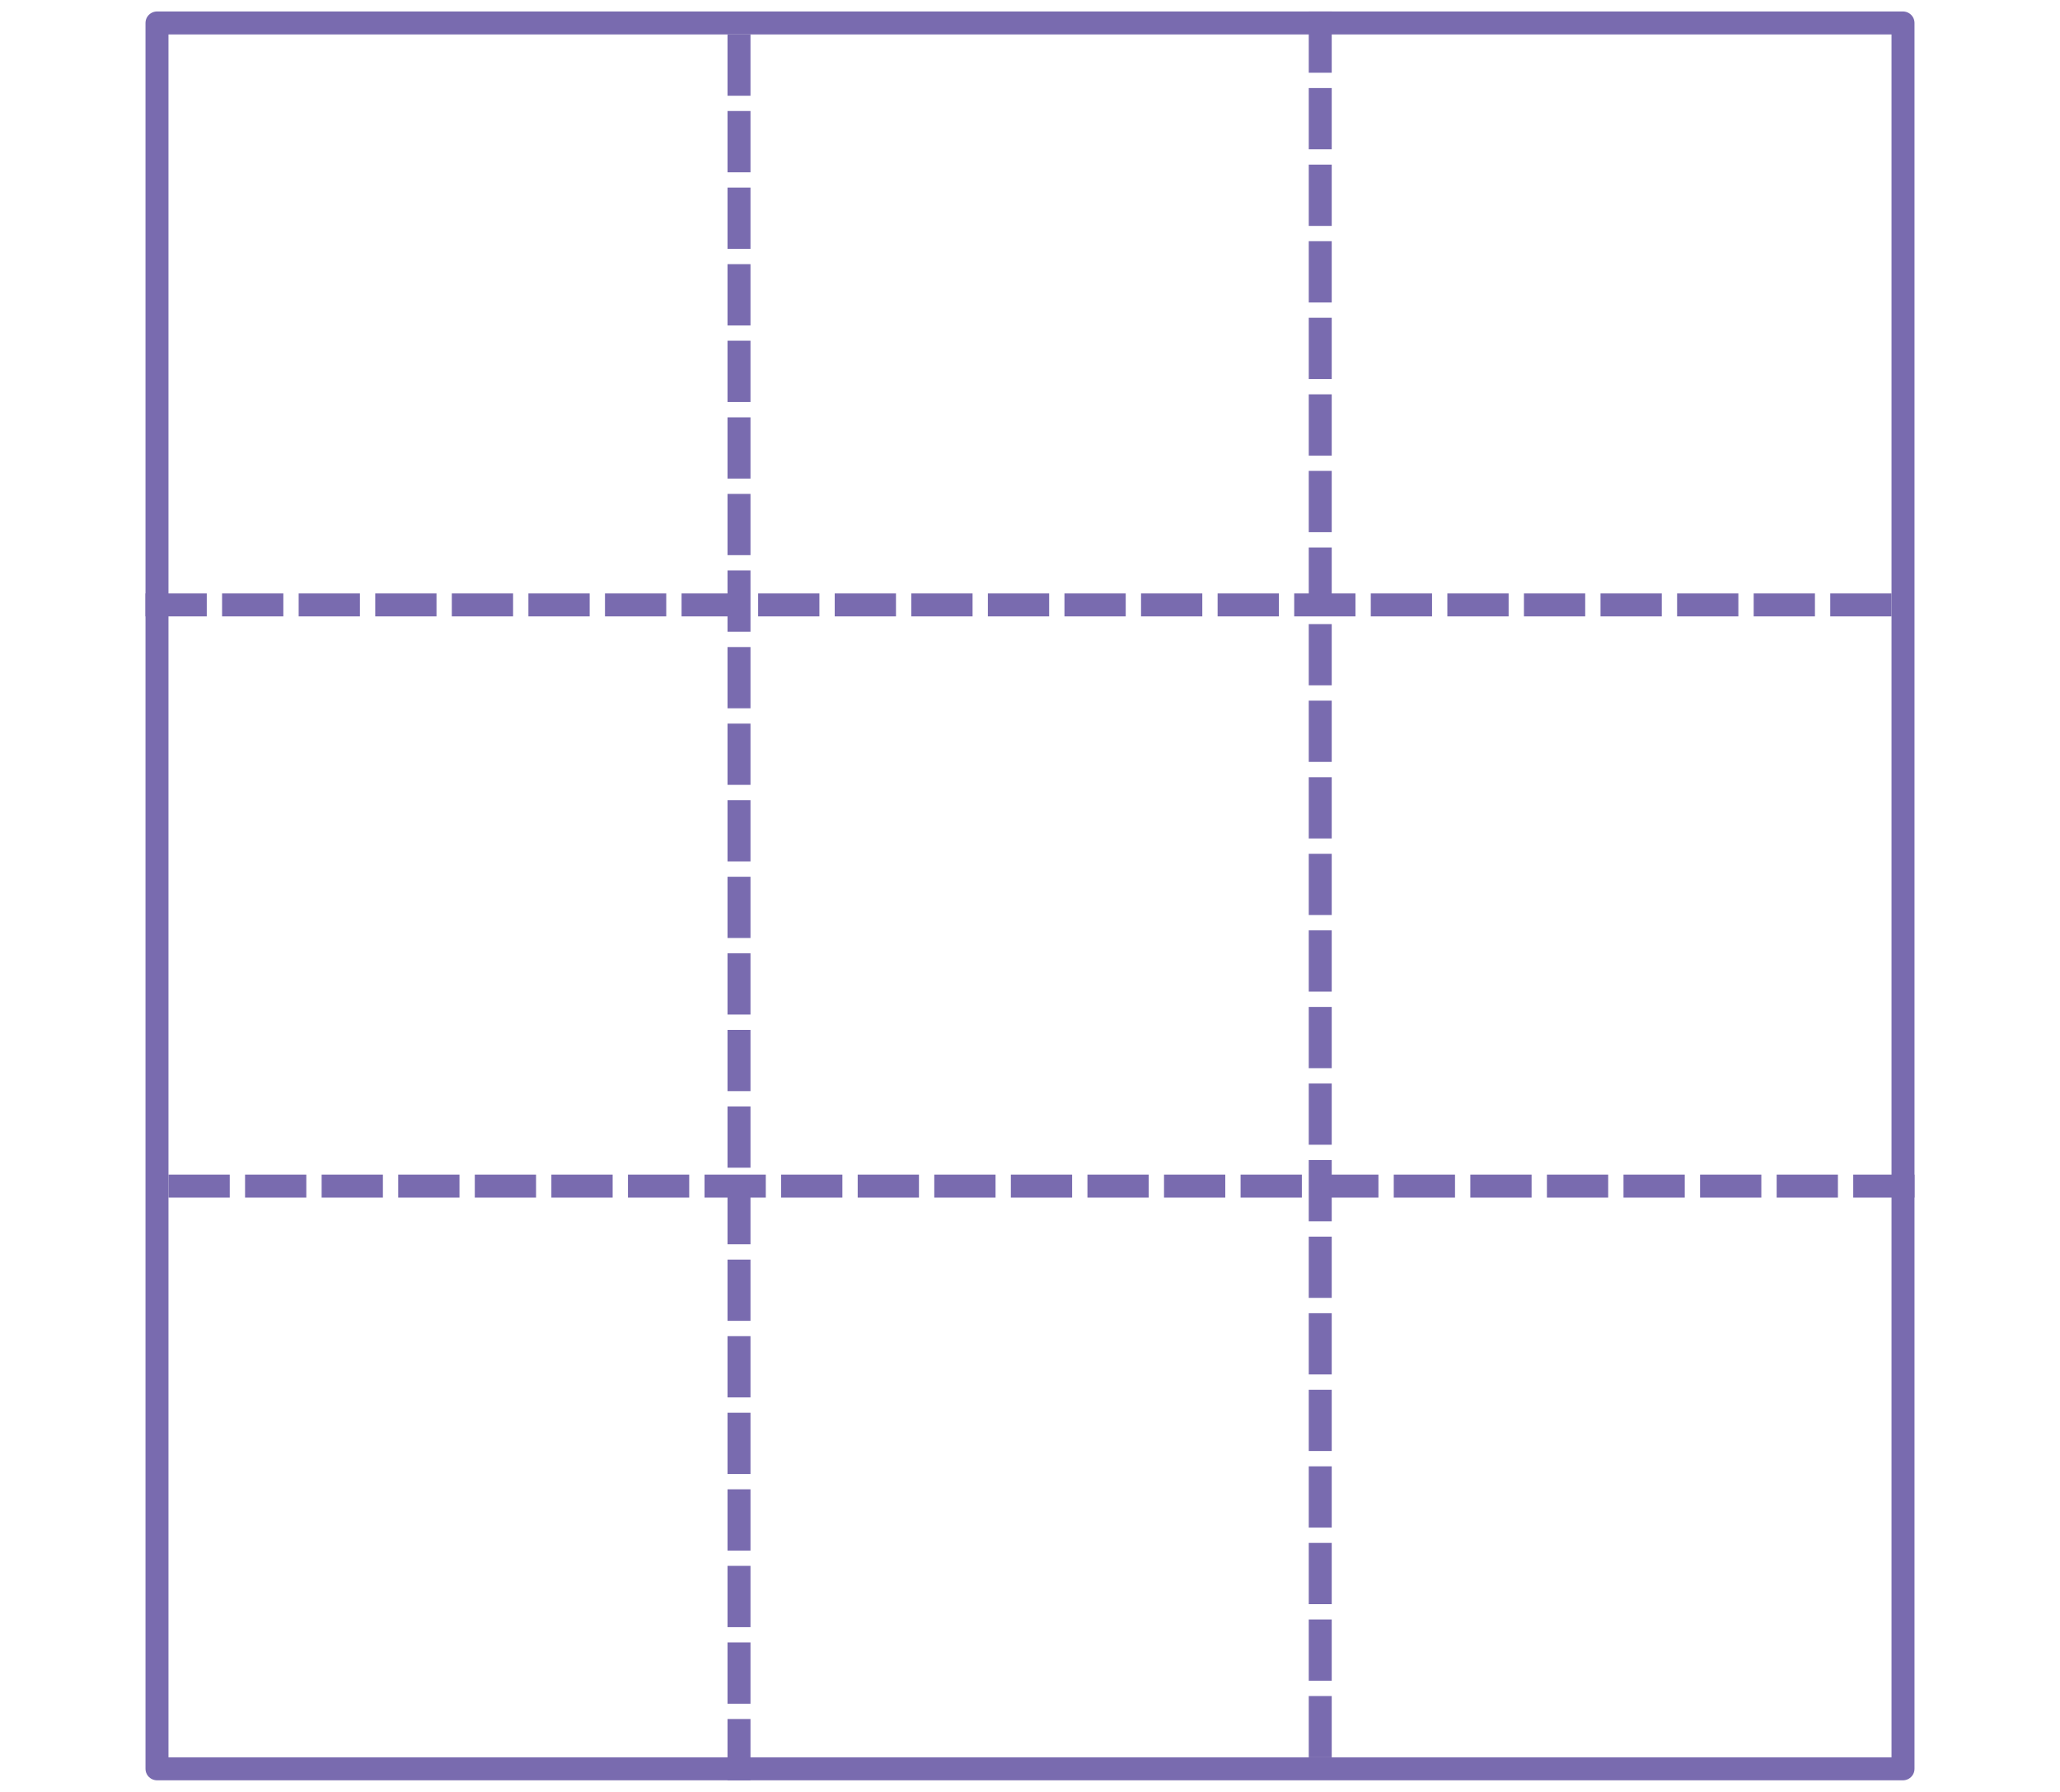 <?xml version="1.0" encoding="utf-8"?>
<!-- Generator: Adobe Illustrator 23.1.0, SVG Export Plug-In . SVG Version: 6.00 Build 0)  -->
<svg version="1.1" id="레이어_1" xmlns="http://www.w3.org/2000/svg" xmlns:xlink="http://www.w3.org/1999/xlink" x="0px"
	 y="0px" width="269px" height="234px" viewBox="0 0 269 234" style="enable-background:new 0 0 269 234;" xml:space="preserve">
<title>6_3_5_01</title>
<g>
	<path style="fill:none;stroke:#796BAF;stroke-width:3;stroke-linecap:square;stroke-linejoin:round;stroke-dasharray:5,5;" d="
		M248.5,154.9h-228 M20.5,79h228 M96.5,231V3 M172.4,3v228"/>
	
		<rect x="20.5" y="3" style="fill:none;stroke:#796BAF;stroke-width:3;stroke-linecap:round;stroke-linejoin:round;" width="228" height="228"/>
</g>
</svg>

